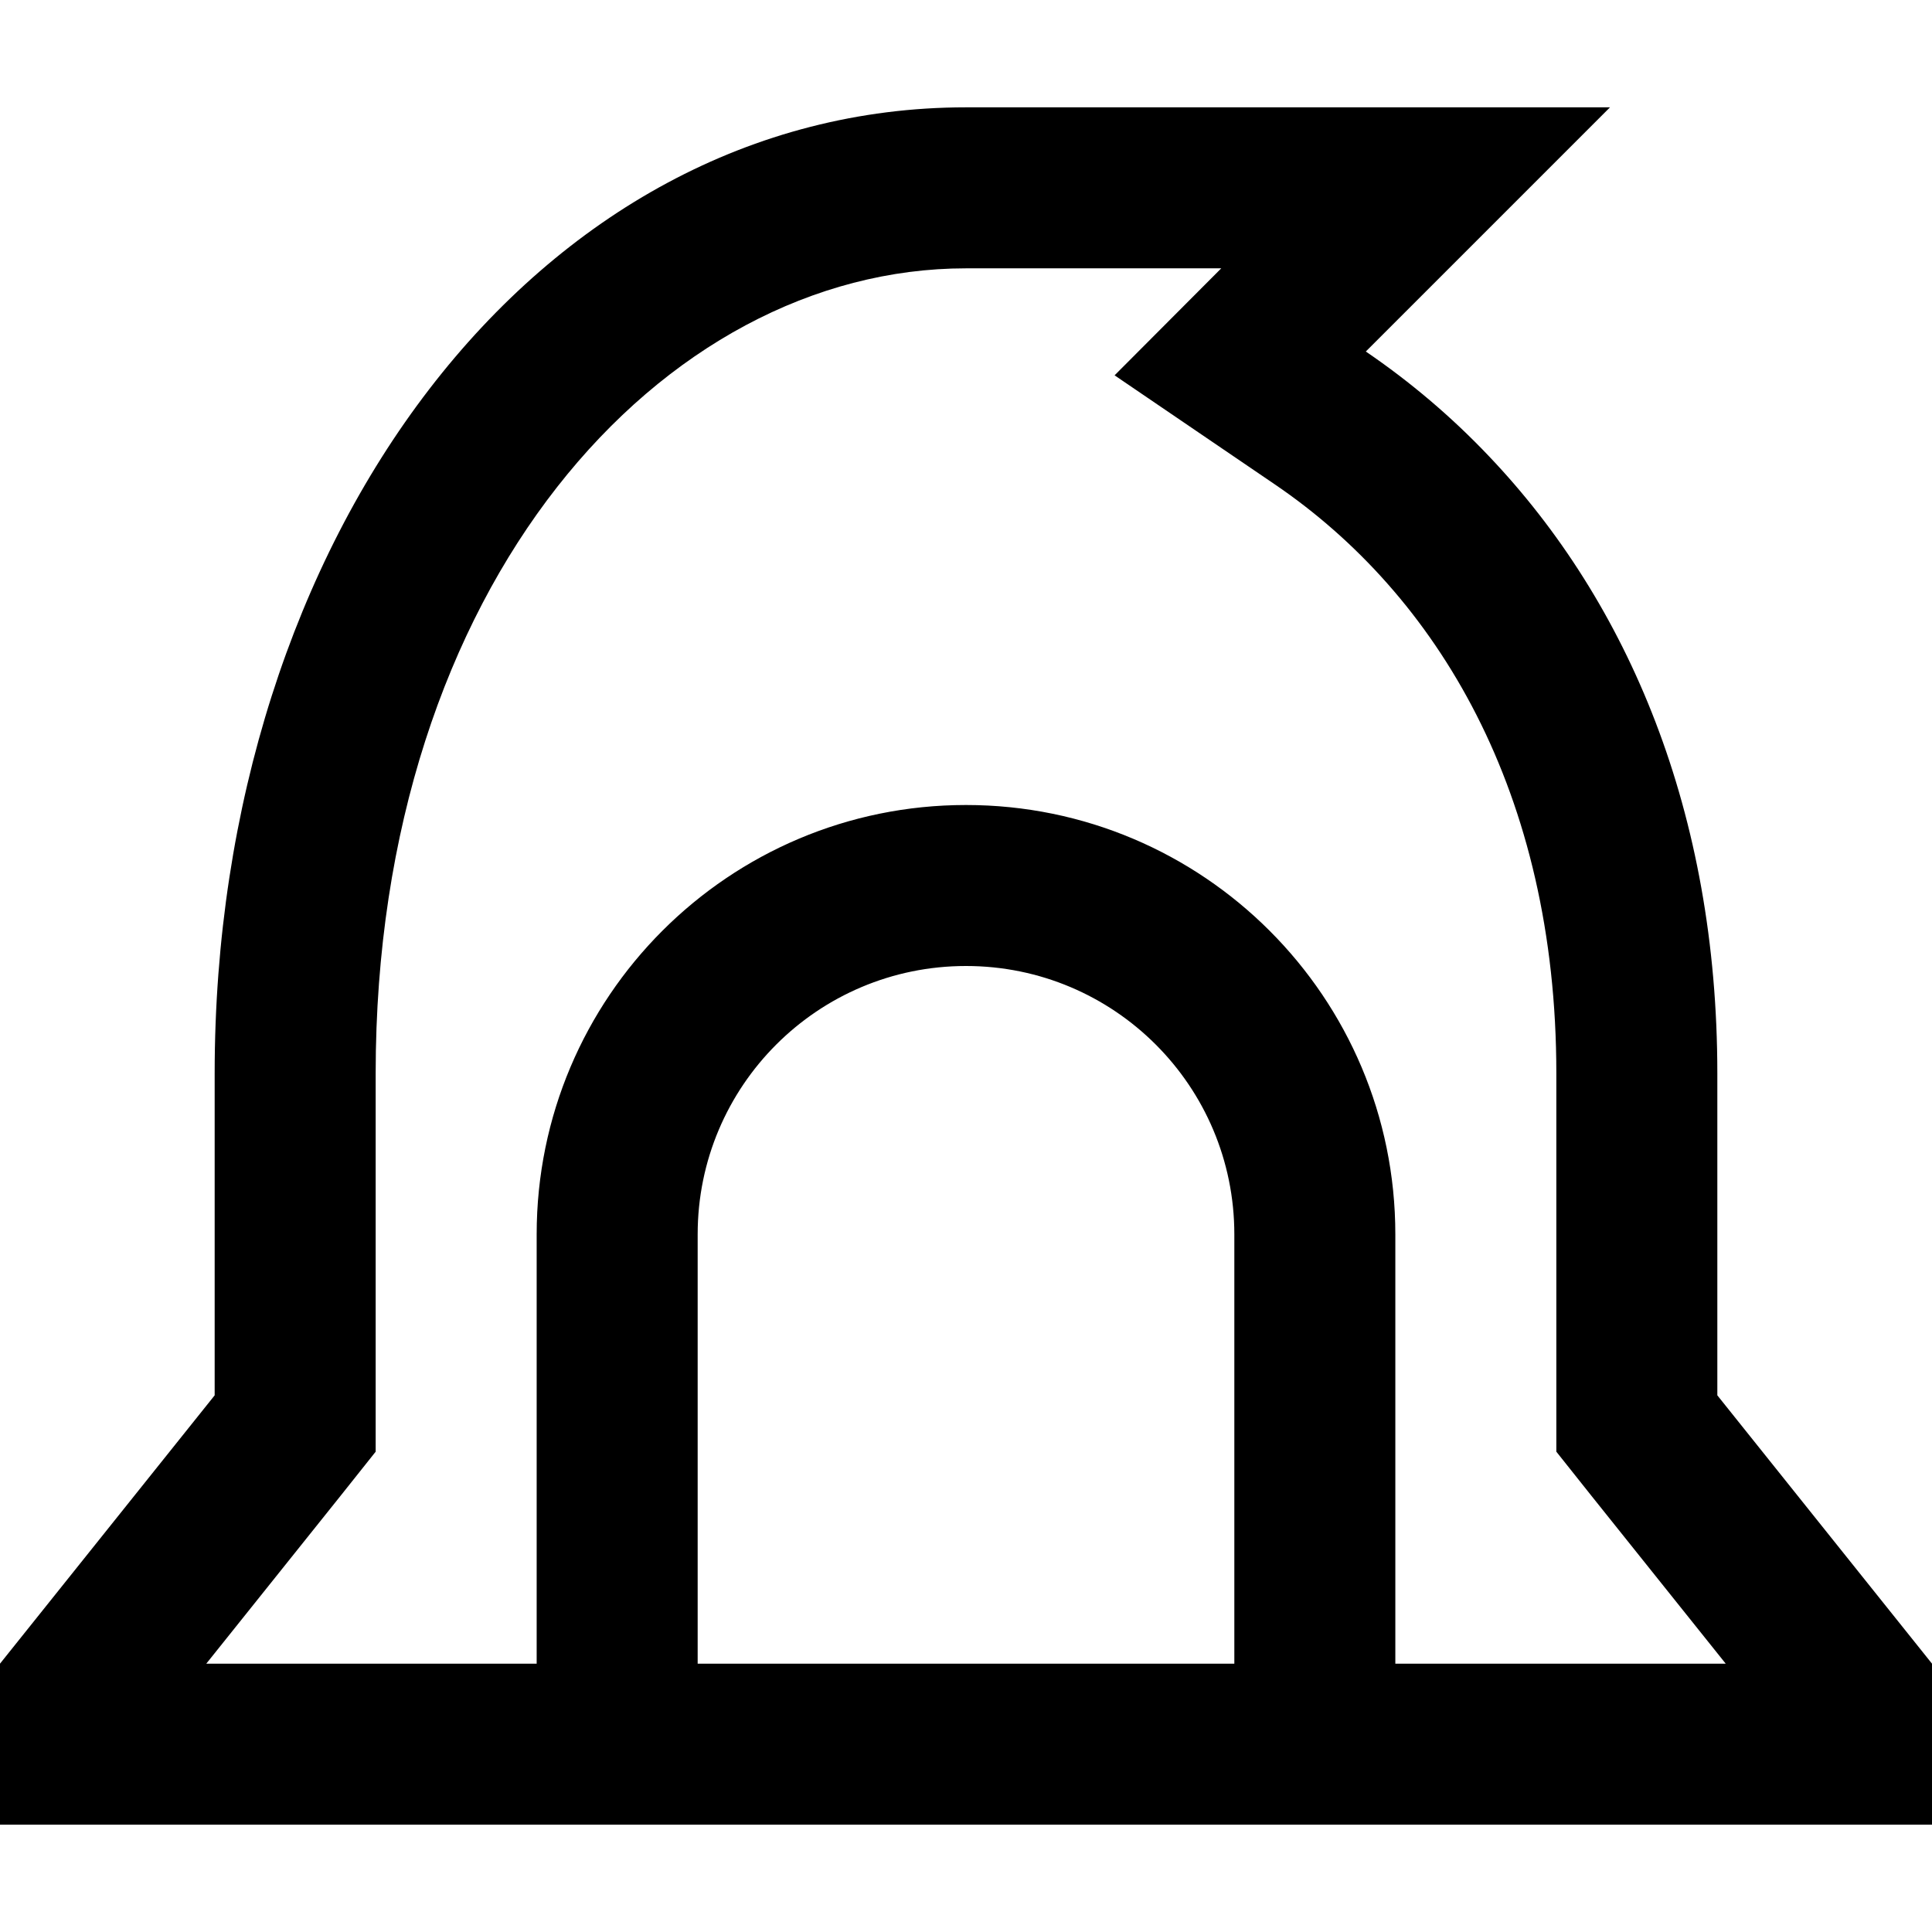 <svg xmlns="http://www.w3.org/2000/svg" width="24" height="24" viewBox="0 0 576 512">
    <path d="M0 464l64-80 0-96C64 128 160 0 288 0L412.1 0 480 0 441.6 38.4 432 48 407.2 72.8c13.2 9 25.5 19.4 36.7 31.2C485.6 147.8 512 210.4 512 288l0 96 64 80 0 48-48 0L48 512 0 512l0-48zM288 48c-90.5 0-176 94-176 240l0 96 0 16.8L101.5 414l-40 50 98.5 0 0-128c0-70.7 57.3-128 128-128s128 57.3 128 128l0 128 98.5 0-40-50L464 400.8l0-16.8 0-96c0-83.7-35.5-142.6-83.8-175.5L332.3 79.9 364.1 48 288 48zM208 464l160 0 0-128c0-44.2-35.8-80-80-80s-80 35.8-80 80l0 128z"/>
</svg>